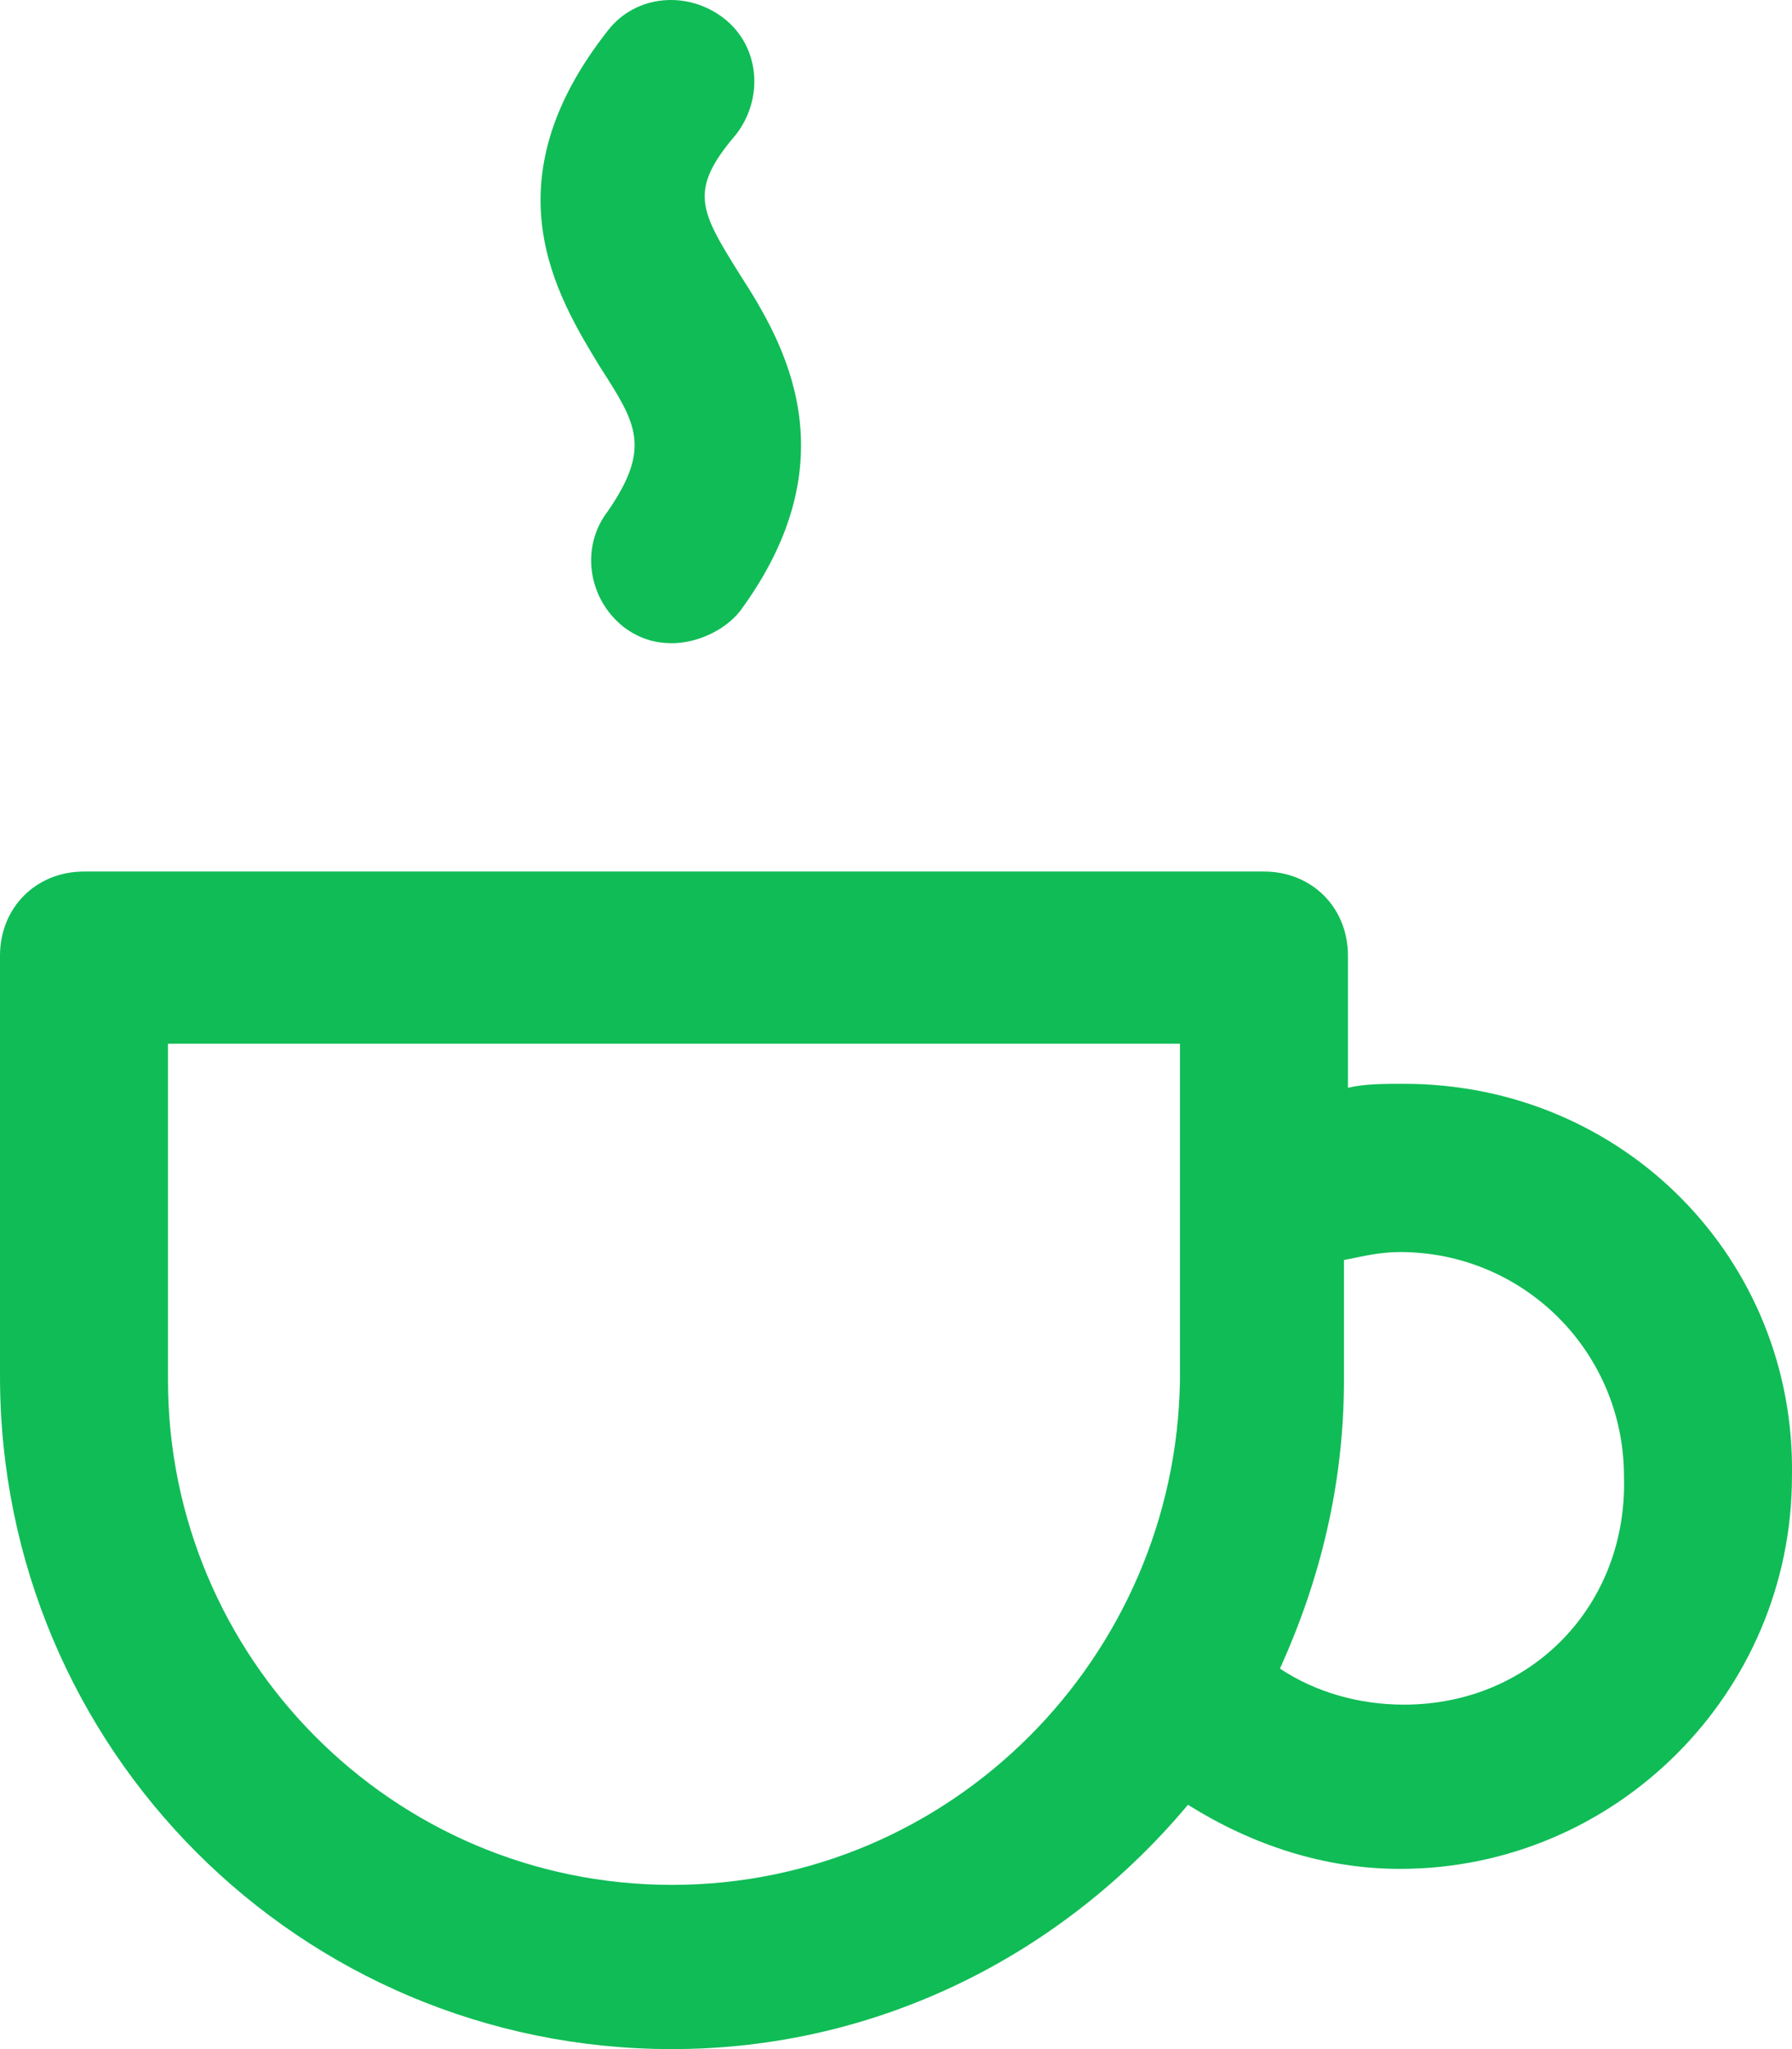 <svg width="35" height="40" viewBox="0 0 35 40" fill="none" xmlns="http://www.w3.org/2000/svg">
<path d="M27.421 21.157C27.03 21.157 26.64 21.157 26.327 21.235V18.655C26.327 17.717 25.624 17.013 24.687 17.013H1.641C0.703 17.013 0 17.717 0 18.655V26.865C0 34.136 5.859 40 13.124 40C17.187 40 20.78 38.123 23.202 35.231C24.452 36.013 25.858 36.482 27.343 36.482C31.561 36.482 34.999 33.041 34.999 28.819C35.077 24.597 31.718 21.157 27.421 21.157ZM13.124 36.794C7.656 36.794 3.281 32.338 3.281 26.943V20.375H23.046V26.943C22.968 32.338 18.593 36.794 13.124 36.794ZM27.421 33.276C26.561 33.276 25.702 33.041 24.999 32.572C25.78 30.852 26.249 28.976 26.249 26.943V24.597C26.64 24.519 26.952 24.441 27.343 24.441C29.765 24.441 31.718 26.395 31.718 28.819C31.796 31.321 29.921 33.276 27.421 33.276ZM11.874 9.976C11.328 10.68 11.484 11.696 12.187 12.244C12.499 12.478 12.812 12.556 13.124 12.556C13.593 12.556 14.14 12.322 14.453 11.931C16.64 8.96 15.312 6.692 14.453 5.363C13.671 4.112 13.437 3.721 14.374 2.627C14.921 1.923 14.843 0.906 14.14 0.359C13.437 -0.188 12.421 -0.11 11.874 0.594C9.531 3.565 10.859 5.754 11.718 7.161C12.421 8.256 12.734 8.725 11.874 9.976Z" fill="#10BC56"/>
</svg>
